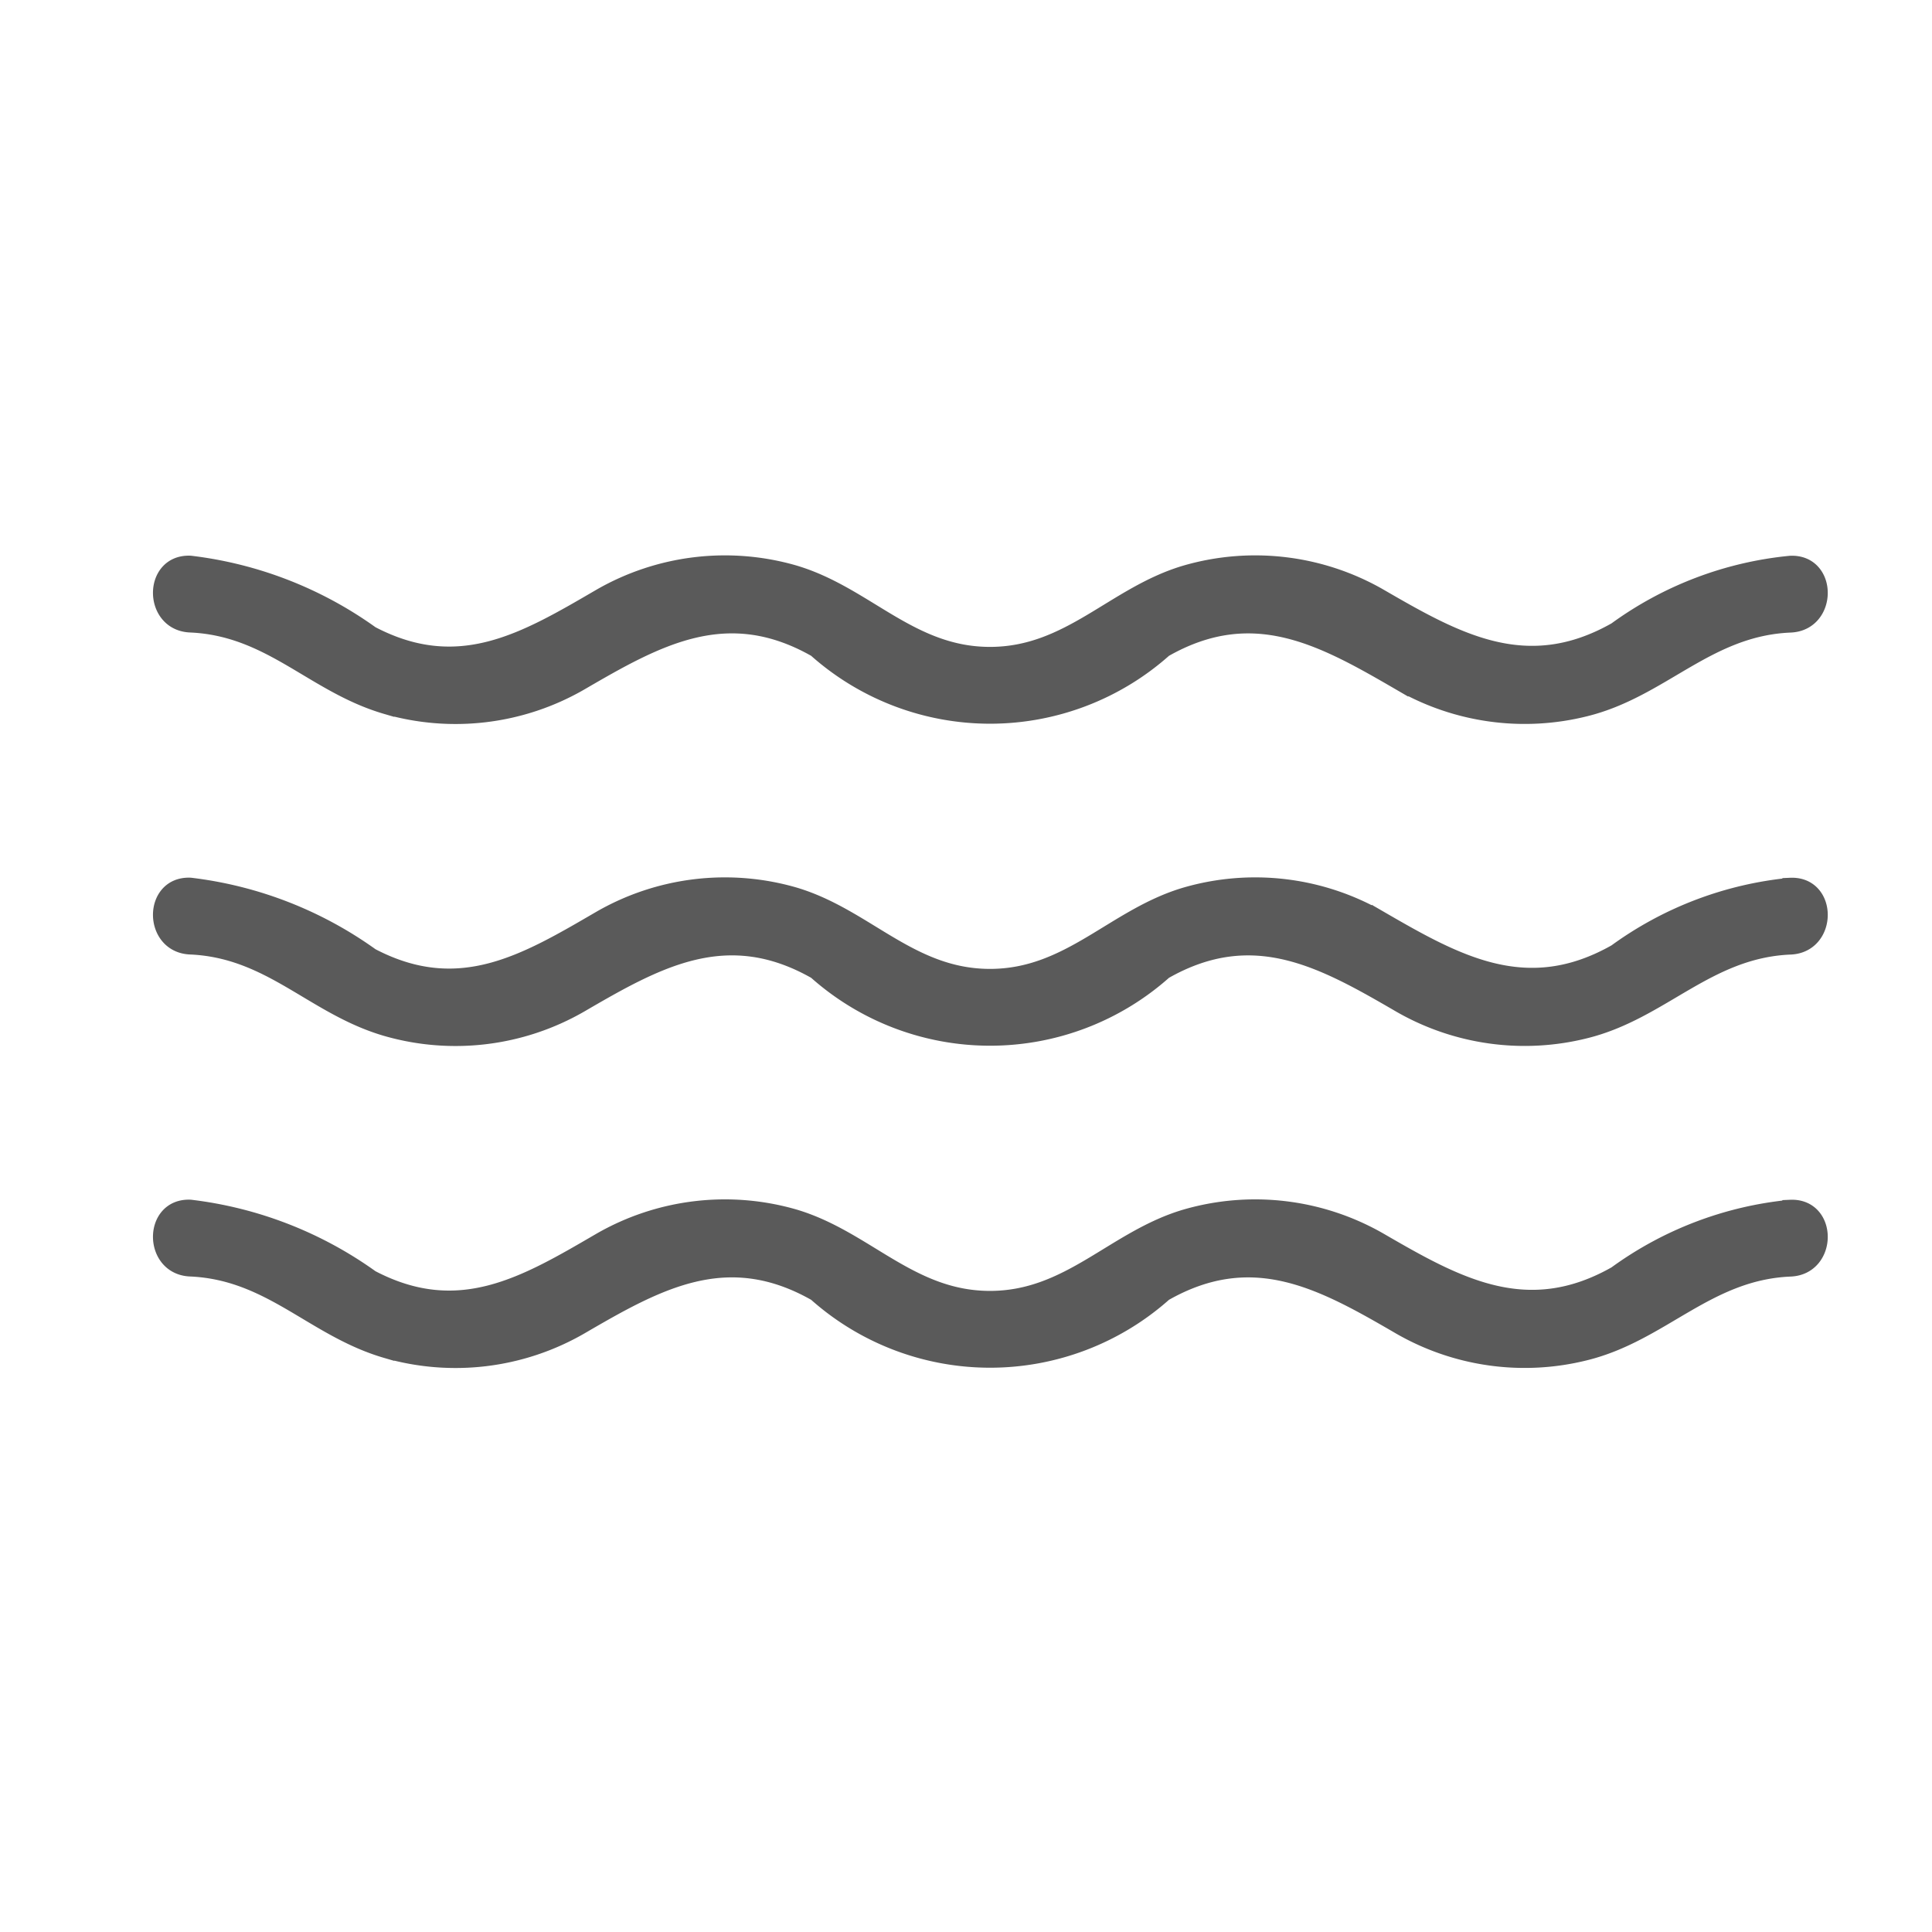<svg xmlns="http://www.w3.org/2000/svg" xmlns:xlink="http://www.w3.org/1999/xlink" width="24" height="24" viewBox="0 0 24 24">
    <defs>
        <clipPath id="clip-path">
            <rect id="Rectangle_4123" data-name="Rectangle 4123" width="24" height="24" transform="translate(70 795)" fill="#fff" stroke="#707070" stroke-width="1" />
        </clipPath>
    </defs>
    <g id="Mask_Group_108" data-name="Mask Group 108" transform="translate(-70 -795)" clip-path="url(#clip-path)">
        <g id="Group_16702" data-name="Group 16702" transform="translate(4.32 -0.125)">
            <path id="Path_25600" data-name="Path 25600" d="M77.671,84.285c-1.105.627-1.972.142-2.933-.415a3.1,3.1,0,0,0-2.408-.292c-.89.261-1.444,1.015-2.434,1.015s-1.543-.751-2.432-1.015a3.1,3.1,0,0,0-2.408.292c-.928.54-1.753,1.037-2.846.464a4.832,4.832,0,0,0-2.248-.874c-.485-.021-.485.733,0,.754,1,.043,1.529.751,2.434,1.015a3.1,3.1,0,0,0,2.408-.292c.959-.558,1.821-1.046,2.929-.415a3.25,3.25,0,0,0,4.328,0c1.107-.631,1.972-.142,2.931.415a3.1,3.1,0,0,0,2.3.32c.95-.235,1.515-1,2.547-1.042.485-.021.486-.775,0-.754A4.4,4.4,0,0,0,77.671,84.285Z" transform="translate(8.082 726.668)" fill="#5a5a5a" stroke="#5a5a5a" stroke-width="0.2" />
            <path id="Path_25601" data-name="Path 25601" d="M77.671,84.285c-1.105.627-1.972.142-2.933-.415a3.1,3.1,0,0,0-2.408-.292c-.89.261-1.444,1.015-2.434,1.015s-1.543-.751-2.432-1.015a3.1,3.1,0,0,0-2.408.292c-.928.54-1.753,1.037-2.846.464a4.832,4.832,0,0,0-2.248-.874c-.485-.021-.485.733,0,.754,1,.043,1.529.751,2.434,1.015a3.1,3.1,0,0,0,2.408-.292c.959-.558,1.821-1.046,2.929-.415a3.25,3.25,0,0,0,4.328,0c1.107-.631,1.972-.142,2.931.415a3.1,3.1,0,0,0,2.3.32c.95-.235,1.515-1,2.547-1.042.485-.021.486-.775,0-.754A4.4,4.4,0,0,0,77.671,84.285Z" transform="translate(8.082 722.668)" fill="#5a5a5a" stroke="#5a5a5a" stroke-width="0.2" />
            <path id="Path_25602" data-name="Path 25602" d="M77.671,84.285c-1.105.627-1.972.142-2.933-.415a3.1,3.1,0,0,0-2.408-.292c-.89.261-1.444,1.015-2.434,1.015s-1.543-.751-2.432-1.015a3.1,3.1,0,0,0-2.408.292c-.928.54-1.753,1.037-2.846.464a4.832,4.832,0,0,0-2.248-.874c-.485-.021-.485.733,0,.754,1,.043,1.529.751,2.434,1.015a3.1,3.1,0,0,0,2.408-.292c.959-.558,1.821-1.046,2.929-.415a3.25,3.25,0,0,0,4.328,0c1.107-.631,1.972-.142,2.931.415a3.1,3.1,0,0,0,2.3.32c.95-.235,1.515-1,2.547-1.042.485-.021.486-.775,0-.754A4.4,4.4,0,0,0,77.671,84.285Z" transform="translate(8.082 718.668)" fill="#5a5a5a" stroke="#5a5a5a" stroke-width="0.2" />
        </g>
    </g>
</svg>
  